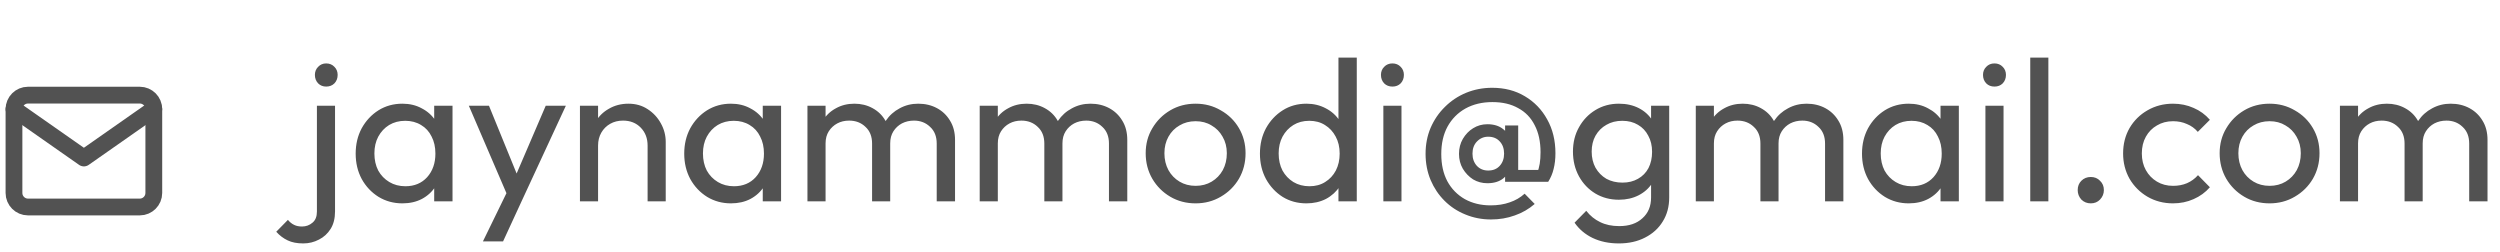 <svg width="149" height="15" viewBox="0 0 149 15" fill="none" xmlns="http://www.w3.org/2000/svg">
<path d="M1.667 5.67H8.333C8.792 5.67 9.167 6.045 9.167 6.503V11.503C9.167 11.962 8.792 12.337 8.333 12.337H1.667C1.208 12.337 0.833 11.962 0.833 11.503V6.503C0.833 6.045 1.208 5.67 1.667 5.67Z" stroke="#525252" stroke-linecap="round" stroke-linejoin="round"/>
<path d="M9.167 6.5L5 9.417L0.833 6.5" stroke="#525252" stroke-linecap="round" stroke-linejoin="round"/>
<path d="M18.072 14.508C17.704 14.508 17.396 14.448 17.148 14.328C16.892 14.208 16.664 14.036 16.464 13.812L17.16 13.104C17.272 13.24 17.396 13.34 17.532 13.404C17.66 13.468 17.816 13.5 18 13.5C18.24 13.5 18.448 13.424 18.624 13.272C18.8 13.128 18.888 12.908 18.888 12.612V6.3H19.968V12.6C19.968 13.016 19.88 13.364 19.704 13.644C19.528 13.924 19.296 14.136 19.008 14.28C18.72 14.432 18.408 14.508 18.072 14.508ZM19.44 5.16C19.248 5.16 19.088 5.096 18.96 4.968C18.832 4.832 18.768 4.664 18.768 4.464C18.768 4.272 18.832 4.112 18.96 3.984C19.088 3.848 19.248 3.78 19.44 3.78C19.64 3.78 19.804 3.848 19.932 3.984C20.06 4.112 20.124 4.272 20.124 4.464C20.124 4.664 20.06 4.832 19.932 4.968C19.804 5.096 19.64 5.16 19.44 5.16ZM23.982 12.12C23.462 12.12 22.99 11.992 22.566 11.736C22.142 11.472 21.806 11.116 21.558 10.668C21.318 10.22 21.198 9.716 21.198 9.156C21.198 8.596 21.318 8.092 21.558 7.644C21.806 7.196 22.138 6.84 22.554 6.576C22.978 6.312 23.454 6.18 23.982 6.18C24.414 6.18 24.798 6.272 25.134 6.456C25.478 6.632 25.754 6.88 25.962 7.2C26.17 7.512 26.286 7.876 26.31 8.292V10.008C26.286 10.416 26.17 10.78 25.962 11.1C25.762 11.42 25.49 11.672 25.146 11.856C24.81 12.032 24.422 12.12 23.982 12.12ZM24.162 11.1C24.698 11.1 25.13 10.92 25.458 10.56C25.786 10.192 25.95 9.724 25.95 9.156C25.95 8.764 25.874 8.424 25.722 8.136C25.578 7.84 25.37 7.612 25.098 7.452C24.826 7.284 24.51 7.2 24.15 7.2C23.79 7.2 23.47 7.284 23.19 7.452C22.918 7.62 22.702 7.852 22.542 8.148C22.39 8.436 22.314 8.768 22.314 9.144C22.314 9.528 22.39 9.868 22.542 10.164C22.702 10.452 22.922 10.68 23.202 10.848C23.482 11.016 23.802 11.1 24.162 11.1ZM25.878 12V10.464L26.082 9.072L25.878 7.692V6.3H26.97V12H25.878ZM30.414 12.048L27.942 6.3H29.142L30.978 10.8H30.594L32.526 6.3H33.726L31.062 12.048H30.414ZM28.782 14.388L30.462 10.944L31.062 12.048L29.982 14.388H28.782ZM38.597 12V8.676C38.597 8.244 38.461 7.888 38.189 7.608C37.917 7.328 37.565 7.188 37.133 7.188C36.845 7.188 36.589 7.252 36.365 7.38C36.141 7.508 35.965 7.684 35.837 7.908C35.709 8.132 35.645 8.388 35.645 8.676L35.201 8.424C35.201 7.992 35.297 7.608 35.489 7.272C35.681 6.936 35.949 6.672 36.293 6.48C36.637 6.28 37.025 6.18 37.457 6.18C37.889 6.18 38.269 6.288 38.597 6.504C38.933 6.72 39.197 7.004 39.389 7.356C39.581 7.7 39.677 8.068 39.677 8.46V12H38.597ZM34.565 12V6.3H35.645V12H34.565ZM43.564 12.12C43.044 12.12 42.572 11.992 42.148 11.736C41.724 11.472 41.388 11.116 41.14 10.668C40.9 10.22 40.78 9.716 40.78 9.156C40.78 8.596 40.9 8.092 41.14 7.644C41.388 7.196 41.72 6.84 42.136 6.576C42.56 6.312 43.036 6.18 43.564 6.18C43.996 6.18 44.38 6.272 44.716 6.456C45.06 6.632 45.336 6.88 45.544 7.2C45.752 7.512 45.868 7.876 45.892 8.292V10.008C45.868 10.416 45.752 10.78 45.544 11.1C45.344 11.42 45.072 11.672 44.728 11.856C44.392 12.032 44.004 12.12 43.564 12.12ZM43.744 11.1C44.28 11.1 44.712 10.92 45.04 10.56C45.368 10.192 45.532 9.724 45.532 9.156C45.532 8.764 45.456 8.424 45.304 8.136C45.16 7.84 44.952 7.612 44.68 7.452C44.408 7.284 44.092 7.2 43.732 7.2C43.372 7.2 43.052 7.284 42.772 7.452C42.5 7.62 42.284 7.852 42.124 8.148C41.972 8.436 41.896 8.768 41.896 9.144C41.896 9.528 41.972 9.868 42.124 10.164C42.284 10.452 42.504 10.68 42.784 10.848C43.064 11.016 43.384 11.1 43.744 11.1ZM45.46 12V10.464L45.664 9.072L45.46 7.692V6.3H46.552V12H45.46ZM48.124 12V6.3H49.204V12H48.124ZM51.976 12V8.556C51.976 8.132 51.844 7.8 51.58 7.56C51.324 7.312 51 7.188 50.608 7.188C50.344 7.188 50.108 7.244 49.9 7.356C49.692 7.468 49.524 7.624 49.396 7.824C49.268 8.024 49.204 8.264 49.204 8.544L48.76 8.328C48.76 7.896 48.852 7.52 49.036 7.2C49.228 6.88 49.488 6.632 49.816 6.456C50.144 6.272 50.512 6.18 50.92 6.18C51.32 6.18 51.68 6.268 52 6.444C52.328 6.62 52.584 6.868 52.768 7.188C52.96 7.508 53.056 7.888 53.056 8.328V12H51.976ZM55.828 12V8.556C55.828 8.132 55.696 7.8 55.432 7.56C55.176 7.312 54.856 7.188 54.472 7.188C54.208 7.188 53.968 7.244 53.752 7.356C53.544 7.468 53.376 7.624 53.248 7.824C53.12 8.024 53.056 8.264 53.056 8.544L52.444 8.328C52.468 7.888 52.584 7.512 52.792 7.2C53.008 6.88 53.284 6.632 53.62 6.456C53.956 6.272 54.324 6.18 54.724 6.18C55.14 6.18 55.512 6.268 55.84 6.444C56.168 6.62 56.428 6.868 56.62 7.188C56.82 7.508 56.92 7.892 56.92 8.34V12H55.828ZM58.39 12V6.3H59.47V12H58.39ZM62.242 12V8.556C62.242 8.132 62.11 7.8 61.846 7.56C61.59 7.312 61.266 7.188 60.874 7.188C60.61 7.188 60.374 7.244 60.166 7.356C59.958 7.468 59.79 7.624 59.662 7.824C59.534 8.024 59.47 8.264 59.47 8.544L59.026 8.328C59.026 7.896 59.118 7.52 59.302 7.2C59.494 6.88 59.754 6.632 60.082 6.456C60.41 6.272 60.778 6.18 61.186 6.18C61.586 6.18 61.946 6.268 62.266 6.444C62.594 6.62 62.85 6.868 63.034 7.188C63.226 7.508 63.322 7.888 63.322 8.328V12H62.242ZM66.094 12V8.556C66.094 8.132 65.962 7.8 65.698 7.56C65.442 7.312 65.122 7.188 64.738 7.188C64.474 7.188 64.234 7.244 64.018 7.356C63.81 7.468 63.642 7.624 63.514 7.824C63.386 8.024 63.322 8.264 63.322 8.544L62.71 8.328C62.734 7.888 62.85 7.512 63.058 7.2C63.274 6.88 63.55 6.632 63.886 6.456C64.222 6.272 64.59 6.18 64.99 6.18C65.406 6.18 65.778 6.268 66.106 6.444C66.434 6.62 66.694 6.868 66.886 7.188C67.086 7.508 67.186 7.892 67.186 8.34V12H66.094ZM71.259 12.12C70.699 12.12 70.195 11.988 69.747 11.724C69.299 11.46 68.943 11.104 68.679 10.656C68.415 10.2 68.283 9.692 68.283 9.132C68.283 8.58 68.415 8.084 68.679 7.644C68.943 7.196 69.299 6.84 69.747 6.576C70.195 6.312 70.699 6.18 71.259 6.18C71.811 6.18 72.311 6.312 72.759 6.576C73.215 6.832 73.575 7.184 73.839 7.632C74.103 8.08 74.235 8.58 74.235 9.132C74.235 9.692 74.103 10.2 73.839 10.656C73.575 11.104 73.215 11.46 72.759 11.724C72.311 11.988 71.811 12.12 71.259 12.12ZM71.259 11.076C71.619 11.076 71.939 10.992 72.219 10.824C72.499 10.656 72.719 10.428 72.879 10.14C73.039 9.844 73.119 9.508 73.119 9.132C73.119 8.764 73.035 8.436 72.867 8.148C72.707 7.86 72.487 7.636 72.207 7.476C71.935 7.308 71.619 7.224 71.259 7.224C70.899 7.224 70.579 7.308 70.299 7.476C70.019 7.636 69.799 7.86 69.639 8.148C69.479 8.436 69.399 8.764 69.399 9.132C69.399 9.508 69.479 9.844 69.639 10.14C69.799 10.428 70.019 10.656 70.299 10.824C70.579 10.992 70.899 11.076 71.259 11.076ZM77.864 12.12C77.336 12.12 76.864 11.992 76.448 11.736C76.032 11.472 75.7 11.116 75.452 10.668C75.212 10.22 75.092 9.716 75.092 9.156C75.092 8.596 75.212 8.092 75.452 7.644C75.7 7.196 76.032 6.84 76.448 6.576C76.864 6.312 77.336 6.18 77.864 6.18C78.288 6.18 78.672 6.272 79.016 6.456C79.36 6.632 79.636 6.88 79.844 7.2C80.06 7.512 80.18 7.876 80.204 8.292V10.008C80.18 10.416 80.064 10.78 79.856 11.1C79.648 11.42 79.372 11.672 79.028 11.856C78.684 12.032 78.296 12.12 77.864 12.12ZM78.044 11.1C78.404 11.1 78.716 11.016 78.98 10.848C79.252 10.68 79.464 10.452 79.616 10.164C79.768 9.868 79.844 9.532 79.844 9.156C79.844 8.764 79.764 8.424 79.604 8.136C79.452 7.848 79.24 7.62 78.968 7.452C78.704 7.284 78.392 7.2 78.032 7.2C77.672 7.2 77.356 7.284 77.084 7.452C76.812 7.62 76.596 7.852 76.436 8.148C76.284 8.436 76.208 8.768 76.208 9.144C76.208 9.528 76.284 9.868 76.436 10.164C76.596 10.452 76.812 10.68 77.084 10.848C77.364 11.016 77.684 11.1 78.044 11.1ZM80.864 12H79.772V10.464L79.976 9.072L79.772 7.692V3.432H80.864V12ZM82.448 12V6.3H83.528V12H82.448ZM82.989 5.16C82.788 5.16 82.624 5.096 82.496 4.968C82.368 4.832 82.305 4.664 82.305 4.464C82.305 4.272 82.368 4.112 82.496 3.984C82.624 3.848 82.788 3.78 82.989 3.78C83.189 3.78 83.353 3.848 83.481 3.984C83.609 4.112 83.672 4.272 83.672 4.464C83.672 4.664 83.609 4.832 83.481 4.968C83.353 5.096 83.189 5.16 82.989 5.16ZM88.864 13.08C88.32 13.08 87.808 12.98 87.328 12.78C86.856 12.588 86.444 12.316 86.092 11.964C85.74 11.612 85.464 11.2 85.264 10.728C85.064 10.248 84.964 9.728 84.964 9.168C84.964 8.608 85.064 8.092 85.264 7.62C85.472 7.14 85.756 6.724 86.116 6.372C86.476 6.012 86.896 5.732 87.376 5.532C87.864 5.332 88.384 5.232 88.936 5.232C89.672 5.232 90.32 5.4 90.88 5.736C91.448 6.072 91.892 6.532 92.212 7.116C92.54 7.7 92.704 8.372 92.704 9.132C92.704 9.476 92.668 9.788 92.596 10.068C92.532 10.34 92.424 10.596 92.272 10.836L91.348 10.788C91.46 10.628 91.548 10.468 91.612 10.308C91.684 10.14 91.736 9.956 91.768 9.756C91.8 9.556 91.816 9.328 91.816 9.072C91.816 8.44 91.7 7.904 91.468 7.464C91.244 7.016 90.916 6.676 90.484 6.444C90.06 6.204 89.548 6.084 88.948 6.084C88.34 6.084 87.804 6.212 87.34 6.468C86.884 6.724 86.528 7.084 86.272 7.548C86.024 8.004 85.9 8.548 85.9 9.18C85.9 9.804 86.02 10.344 86.26 10.8C86.508 11.256 86.856 11.612 87.304 11.868C87.752 12.116 88.264 12.24 88.84 12.24C89.264 12.24 89.644 12.18 89.98 12.06C90.316 11.948 90.612 11.776 90.868 11.544L91.468 12.156C91.116 12.46 90.72 12.688 90.28 12.84C89.84 13 89.368 13.08 88.864 13.08ZM88.648 10.92C88.336 10.92 88.052 10.844 87.796 10.692C87.548 10.532 87.344 10.32 87.184 10.056C87.032 9.792 86.956 9.496 86.956 9.168C86.956 8.84 87.032 8.544 87.184 8.28C87.344 8.008 87.548 7.796 87.796 7.644C88.052 7.484 88.336 7.404 88.648 7.404C89.032 7.404 89.344 7.5 89.584 7.692C89.832 7.876 89.956 8.148 89.956 8.508V9.816C89.956 10.168 89.836 10.44 89.596 10.632C89.356 10.824 89.04 10.92 88.648 10.92ZM88.696 10.164C88.984 10.164 89.212 10.072 89.38 9.888C89.556 9.696 89.644 9.452 89.644 9.156C89.644 8.852 89.556 8.608 89.38 8.424C89.212 8.24 88.984 8.148 88.696 8.148C88.432 8.148 88.208 8.244 88.024 8.436C87.848 8.62 87.76 8.86 87.76 9.156C87.76 9.452 87.848 9.696 88.024 9.888C88.2 10.072 88.424 10.164 88.696 10.164ZM90.04 10.836V10.128H92.272V10.836H90.04ZM89.704 10.836V9.948L89.824 9.108L89.704 8.304V7.476H90.484V10.836H89.704ZM96.484 14.508C95.9 14.508 95.38 14.4 94.924 14.184C94.476 13.968 94.116 13.664 93.844 13.272L94.54 12.564C94.772 12.86 95.048 13.084 95.368 13.236C95.688 13.396 96.068 13.476 96.508 13.476C97.092 13.476 97.552 13.32 97.888 13.008C98.232 12.704 98.404 12.292 98.404 11.772V10.356L98.596 9.072L98.404 7.8V6.3H99.484V11.772C99.484 12.316 99.356 12.792 99.1 13.2C98.852 13.608 98.5 13.928 98.044 14.16C97.596 14.392 97.076 14.508 96.484 14.508ZM96.484 11.904C95.964 11.904 95.496 11.78 95.08 11.532C94.672 11.284 94.348 10.944 94.108 10.512C93.868 10.072 93.748 9.58 93.748 9.036C93.748 8.492 93.868 8.008 94.108 7.584C94.348 7.152 94.672 6.812 95.08 6.564C95.496 6.308 95.964 6.18 96.484 6.18C96.932 6.18 97.328 6.268 97.672 6.444C98.016 6.62 98.288 6.868 98.488 7.188C98.696 7.5 98.808 7.868 98.824 8.292V9.804C98.8 10.22 98.684 10.588 98.476 10.908C98.276 11.22 98.004 11.464 97.66 11.64C97.316 11.816 96.924 11.904 96.484 11.904ZM96.7 10.884C97.052 10.884 97.36 10.808 97.624 10.656C97.896 10.504 98.104 10.292 98.248 10.02C98.392 9.74 98.464 9.416 98.464 9.048C98.464 8.68 98.388 8.36 98.236 8.088C98.092 7.808 97.888 7.592 97.624 7.44C97.36 7.28 97.048 7.2 96.688 7.2C96.328 7.2 96.012 7.28 95.74 7.44C95.468 7.592 95.252 7.808 95.092 8.088C94.94 8.36 94.864 8.676 94.864 9.036C94.864 9.396 94.94 9.716 95.092 9.996C95.252 10.276 95.468 10.496 95.74 10.656C96.02 10.808 96.34 10.884 96.7 10.884ZM101.069 12V6.3H102.149V12H101.069ZM104.921 12V8.556C104.921 8.132 104.789 7.8 104.525 7.56C104.269 7.312 103.945 7.188 103.553 7.188C103.289 7.188 103.053 7.244 102.845 7.356C102.637 7.468 102.469 7.624 102.341 7.824C102.213 8.024 102.149 8.264 102.149 8.544L101.705 8.328C101.705 7.896 101.797 7.52 101.981 7.2C102.173 6.88 102.433 6.632 102.761 6.456C103.089 6.272 103.457 6.18 103.865 6.18C104.265 6.18 104.625 6.268 104.945 6.444C105.273 6.62 105.529 6.868 105.713 7.188C105.905 7.508 106.001 7.888 106.001 8.328V12H104.921ZM108.773 12V8.556C108.773 8.132 108.641 7.8 108.377 7.56C108.121 7.312 107.801 7.188 107.417 7.188C107.153 7.188 106.913 7.244 106.697 7.356C106.489 7.468 106.321 7.624 106.193 7.824C106.065 8.024 106.001 8.264 106.001 8.544L105.389 8.328C105.413 7.888 105.529 7.512 105.737 7.2C105.953 6.88 106.229 6.632 106.565 6.456C106.901 6.272 107.269 6.18 107.669 6.18C108.085 6.18 108.457 6.268 108.785 6.444C109.113 6.62 109.373 6.868 109.565 7.188C109.765 7.508 109.865 7.892 109.865 8.34V12H108.773ZM113.759 12.12C113.239 12.12 112.767 11.992 112.343 11.736C111.919 11.472 111.583 11.116 111.335 10.668C111.095 10.22 110.975 9.716 110.975 9.156C110.975 8.596 111.095 8.092 111.335 7.644C111.583 7.196 111.915 6.84 112.331 6.576C112.755 6.312 113.231 6.18 113.759 6.18C114.191 6.18 114.575 6.272 114.911 6.456C115.255 6.632 115.531 6.88 115.739 7.2C115.947 7.512 116.063 7.876 116.087 8.292V10.008C116.063 10.416 115.947 10.78 115.739 11.1C115.539 11.42 115.267 11.672 114.923 11.856C114.587 12.032 114.199 12.12 113.759 12.12ZM113.939 11.1C114.475 11.1 114.907 10.92 115.235 10.56C115.563 10.192 115.727 9.724 115.727 9.156C115.727 8.764 115.651 8.424 115.499 8.136C115.355 7.84 115.147 7.612 114.875 7.452C114.603 7.284 114.287 7.2 113.927 7.2C113.567 7.2 113.247 7.284 112.967 7.452C112.695 7.62 112.479 7.852 112.319 8.148C112.167 8.436 112.091 8.768 112.091 9.144C112.091 9.528 112.167 9.868 112.319 10.164C112.479 10.452 112.699 10.68 112.979 10.848C113.259 11.016 113.579 11.1 113.939 11.1ZM115.655 12V10.464L115.859 9.072L115.655 7.692V6.3H116.747V12H115.655ZM118.331 12V6.3H119.411V12H118.331ZM118.871 5.16C118.671 5.16 118.507 5.096 118.379 4.968C118.251 4.832 118.187 4.664 118.187 4.464C118.187 4.272 118.251 4.112 118.379 3.984C118.507 3.848 118.671 3.78 118.871 3.78C119.071 3.78 119.235 3.848 119.363 3.984C119.491 4.112 119.555 4.272 119.555 4.464C119.555 4.664 119.491 4.832 119.363 4.968C119.235 5.096 119.071 5.16 118.871 5.16ZM121.003 12V3.432H122.083V12H121.003ZM124.611 12.12C124.387 12.12 124.199 12.044 124.047 11.892C123.903 11.732 123.831 11.544 123.831 11.328C123.831 11.104 123.903 10.92 124.047 10.776C124.199 10.624 124.387 10.548 124.611 10.548C124.835 10.548 125.019 10.624 125.163 10.776C125.315 10.92 125.391 11.104 125.391 11.328C125.391 11.544 125.315 11.732 125.163 11.892C125.019 12.044 124.835 12.12 124.611 12.12ZM129.513 12.12C128.953 12.12 128.445 11.988 127.989 11.724C127.541 11.46 127.185 11.104 126.921 10.656C126.665 10.2 126.537 9.696 126.537 9.144C126.537 8.584 126.665 8.08 126.921 7.632C127.185 7.184 127.541 6.832 127.989 6.576C128.445 6.312 128.953 6.18 129.513 6.18C129.953 6.18 130.361 6.264 130.737 6.432C131.113 6.592 131.437 6.828 131.709 7.14L130.989 7.86C130.813 7.652 130.597 7.496 130.341 7.392C130.093 7.28 129.817 7.224 129.513 7.224C129.153 7.224 128.833 7.308 128.553 7.476C128.273 7.636 128.053 7.86 127.893 8.148C127.733 8.436 127.653 8.768 127.653 9.144C127.653 9.52 127.733 9.852 127.893 10.14C128.053 10.428 128.273 10.656 128.553 10.824C128.833 10.992 129.153 11.076 129.513 11.076C129.817 11.076 130.093 11.024 130.341 10.92C130.597 10.808 130.817 10.648 131.001 10.44L131.709 11.16C131.445 11.464 131.121 11.7 130.737 11.868C130.361 12.036 129.953 12.12 129.513 12.12ZM135.267 12.12C134.707 12.12 134.203 11.988 133.755 11.724C133.307 11.46 132.951 11.104 132.687 10.656C132.423 10.2 132.291 9.692 132.291 9.132C132.291 8.58 132.423 8.084 132.687 7.644C132.951 7.196 133.307 6.84 133.755 6.576C134.203 6.312 134.707 6.18 135.267 6.18C135.819 6.18 136.319 6.312 136.767 6.576C137.223 6.832 137.583 7.184 137.847 7.632C138.111 8.08 138.243 8.58 138.243 9.132C138.243 9.692 138.111 10.2 137.847 10.656C137.583 11.104 137.223 11.46 136.767 11.724C136.319 11.988 135.819 12.12 135.267 12.12ZM135.267 11.076C135.627 11.076 135.947 10.992 136.227 10.824C136.507 10.656 136.727 10.428 136.887 10.14C137.047 9.844 137.127 9.508 137.127 9.132C137.127 8.764 137.043 8.436 136.875 8.148C136.715 7.86 136.495 7.636 136.215 7.476C135.943 7.308 135.627 7.224 135.267 7.224C134.907 7.224 134.587 7.308 134.307 7.476C134.027 7.636 133.807 7.86 133.647 8.148C133.487 8.436 133.407 8.764 133.407 9.132C133.407 9.508 133.487 9.844 133.647 10.14C133.807 10.428 134.027 10.656 134.307 10.824C134.587 10.992 134.907 11.076 135.267 11.076ZM139.46 12V6.3H140.54V12H139.46ZM143.312 12V8.556C143.312 8.132 143.18 7.8 142.916 7.56C142.66 7.312 142.336 7.188 141.944 7.188C141.68 7.188 141.444 7.244 141.236 7.356C141.028 7.468 140.86 7.624 140.732 7.824C140.604 8.024 140.54 8.264 140.54 8.544L140.096 8.328C140.096 7.896 140.188 7.52 140.372 7.2C140.564 6.88 140.824 6.632 141.152 6.456C141.48 6.272 141.848 6.18 142.256 6.18C142.656 6.18 143.016 6.268 143.336 6.444C143.664 6.62 143.92 6.868 144.104 7.188C144.296 7.508 144.392 7.888 144.392 8.328V12H143.312ZM147.164 12V8.556C147.164 8.132 147.032 7.8 146.768 7.56C146.512 7.312 146.192 7.188 145.808 7.188C145.544 7.188 145.304 7.244 145.088 7.356C144.88 7.468 144.712 7.624 144.584 7.824C144.456 8.024 144.392 8.264 144.392 8.544L143.78 8.328C143.804 7.888 143.92 7.512 144.128 7.2C144.344 6.88 144.62 6.632 144.956 6.456C145.292 6.272 145.66 6.18 146.06 6.18C146.476 6.18 146.848 6.268 147.176 6.444C147.504 6.62 147.764 6.868 147.956 7.188C148.156 7.508 148.256 7.892 148.256 8.34V12H147.164Z" fill="#525252"/>
</svg>

